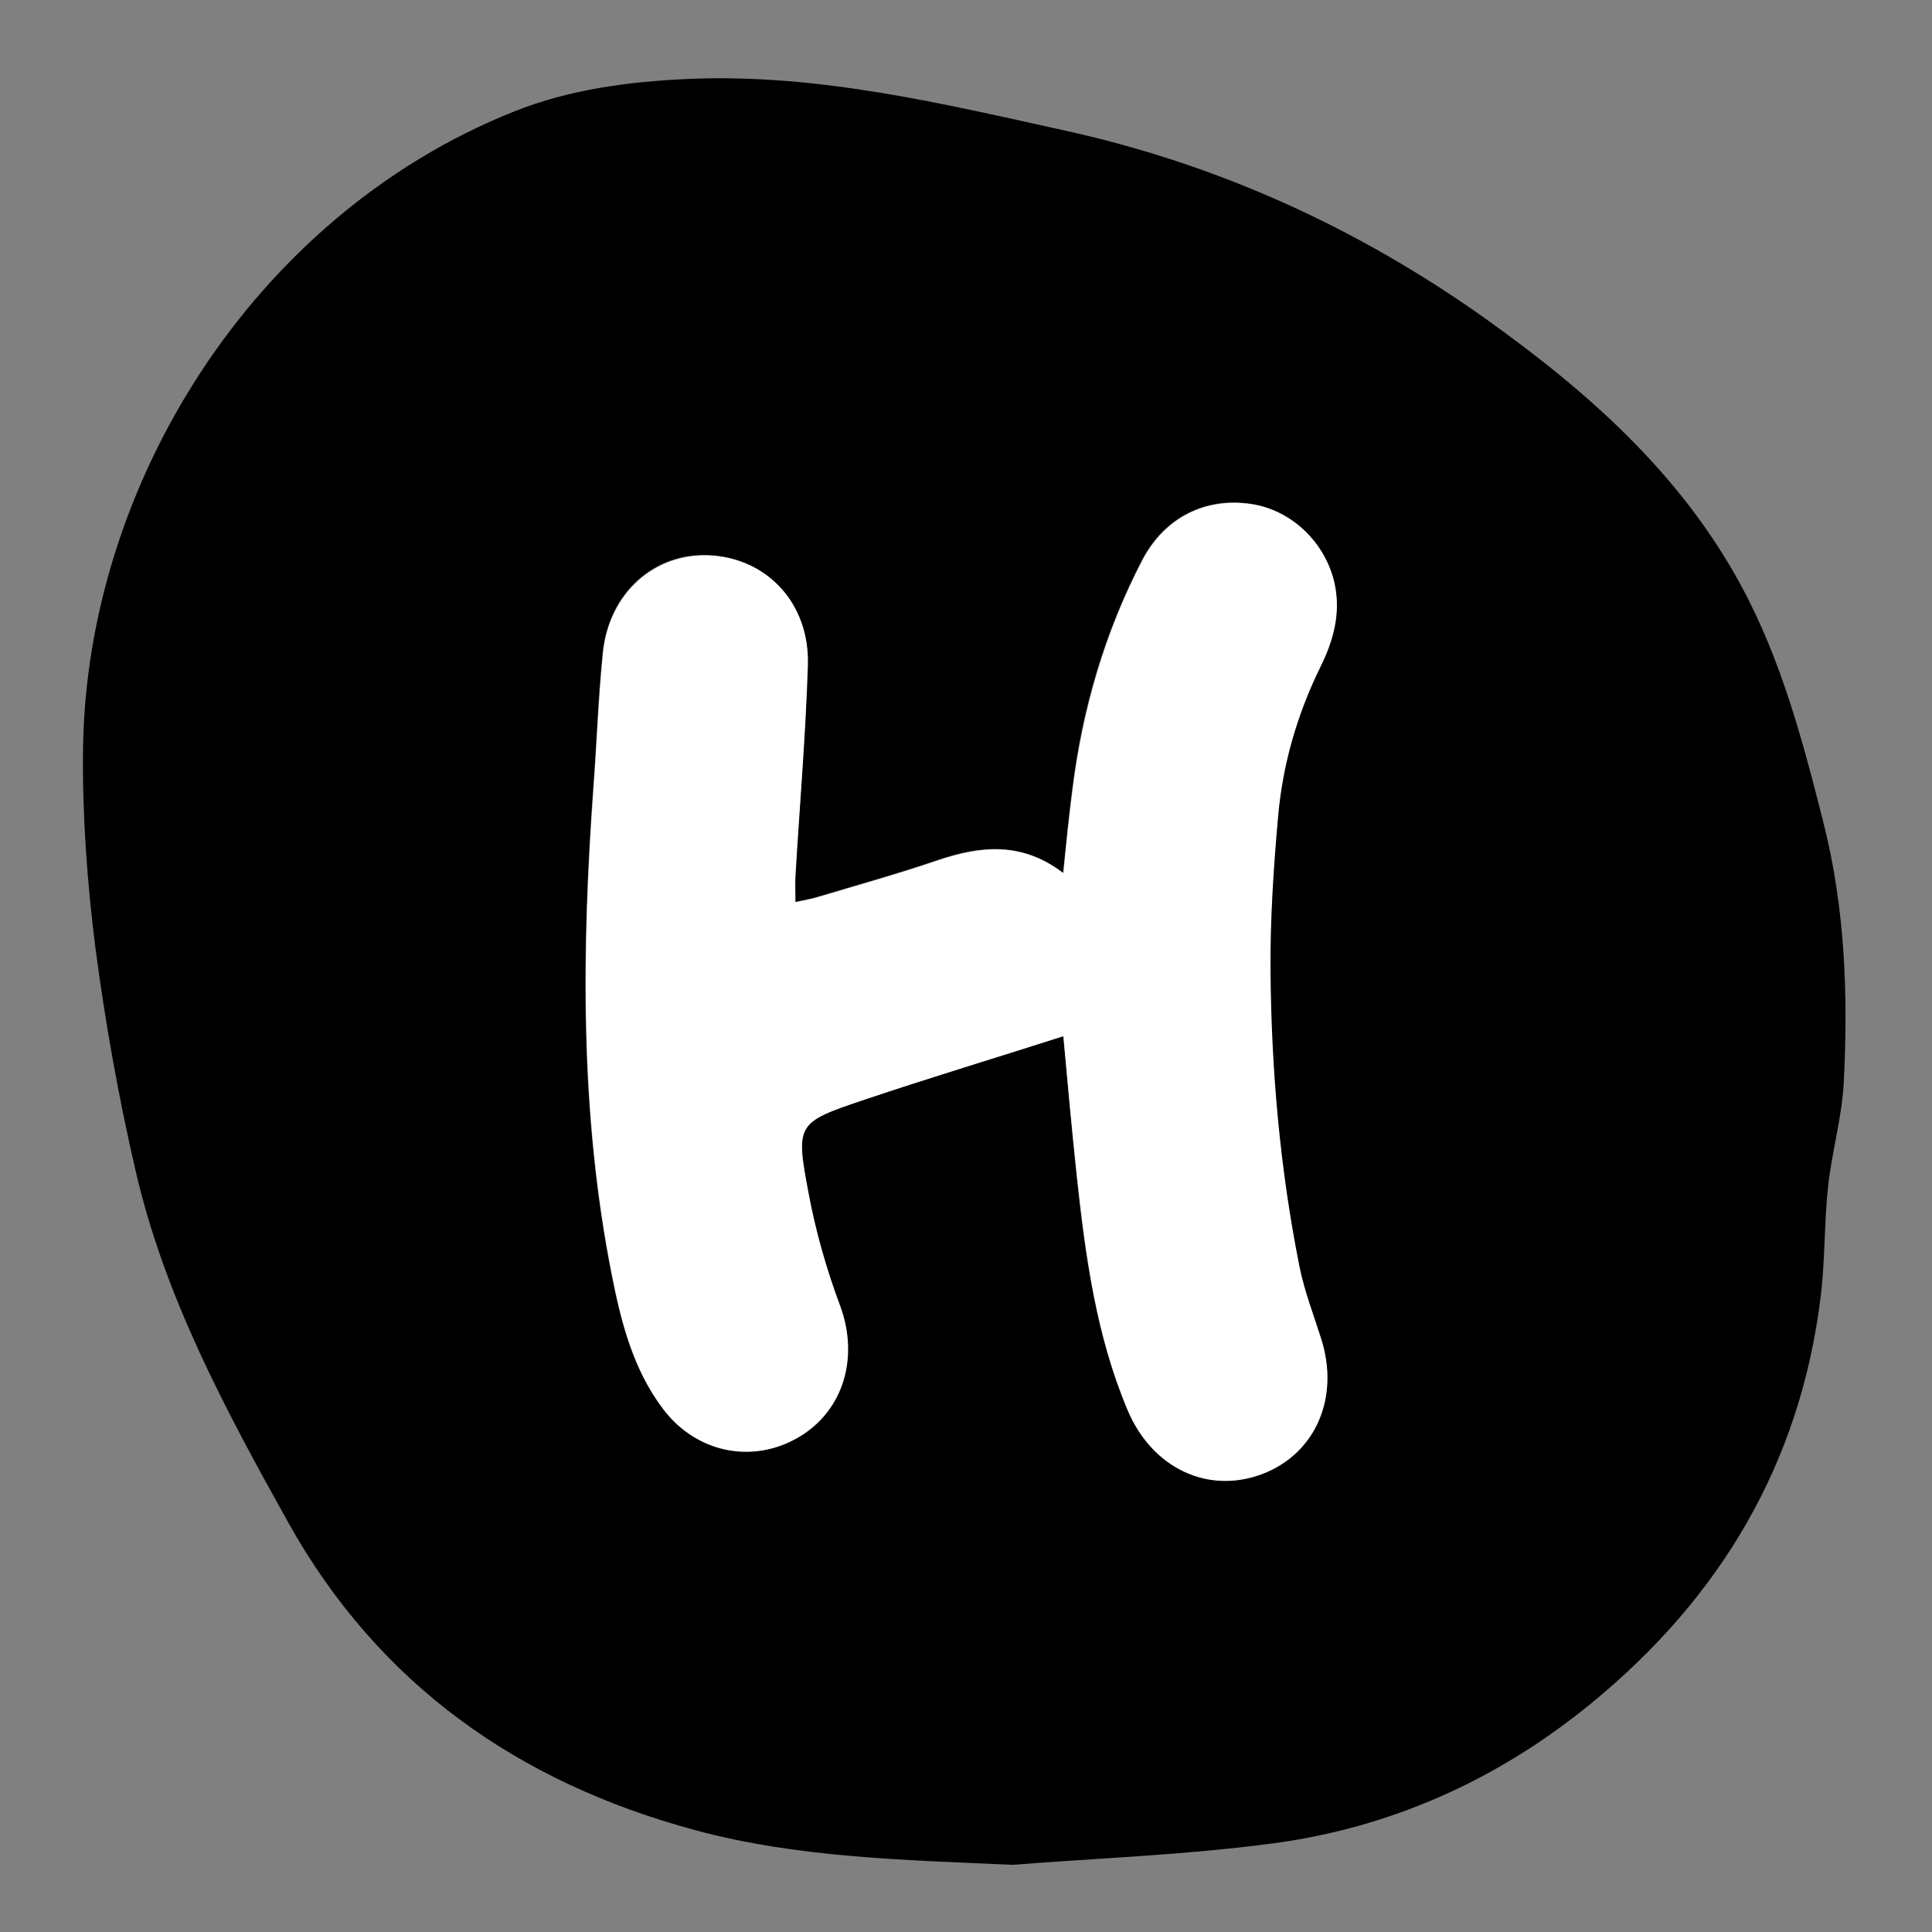 <?xml version="1.0" encoding="UTF-8"?>
<svg id="_圖層_1" data-name="圖層 1" xmlns="http://www.w3.org/2000/svg" version="1.1" viewBox="0 0 512 512">
  <rect x="0" y="0" width="512" height="512" fill="#808080" stroke="none"/>
  <defs>
    <style>
      .cls-1 {
        fill: #fff;
      }

      .cls-1, .cls-2 {
        fill-rule: evenodd;
        stroke-width: 0px;
      }

      .cls-2 {
        fill: #000;
      }
    </style>
  </defs>
  <g id="WsfDFO">
    <g>
      <path class="cls-2" d="M268.3,494.2c-28.3-1.3-56.7-1.8-84.1-9.2-46.7-12.6-83.8-38.5-107.8-81.5-16.6-29.8-32.8-59.8-40.5-93.4-4.5-19.4-8-39.1-10.6-58.8-2.2-17.4-3.5-35.1-3.3-52.6.8-70.1,45.1-141.5,114.1-169.1,15-6,30.8-8,46.7-8.7,34.2-1.4,67.2,6.6,100.3,13.9,40.3,9,77,25.8,110.5,49.6,26.9,19.2,51.4,40.7,67.6,70.4,10.9,20,16.6,41.7,22.1,63.5,5.7,22.6,6.5,45.7,5.3,68.8-.5,9.1-3.1,18-4.1,27-1.1,9.8-.8,19.8-2,29.5-5.4,44.2-26.5,79.7-60.8,107.8-24.8,20.3-53.3,33.1-85,37.2-22.7,3-45.6,3.8-68.4,5.6ZM281.8,274.6c1.1,11.8,2.2,24.4,3.5,37,2.3,21.2,5.1,42.2,13.5,62.1,6.5,15.4,21.3,22.4,35.7,16.8,14.1-5.4,20.6-20.3,15.5-35.9-2-6.3-4.4-12.5-5.7-18.9-5.2-26-7.5-52.2-7.7-78.7-.1-13.5.8-27.1,2-40.6,1.2-13.8,5-27,11.1-39.5,3.5-7.1,5.6-14.3,3.9-22.3-2.4-10.9-11.4-19.5-22.1-21.1-12.2-1.8-22.9,3.6-28.8,14.8-10,19.2-16,39.7-18.6,61.2-.9,7-1.6,14-2.4,21.8-11-8.4-21.9-7.2-33.2-3.4-10.6,3.6-21.3,6.6-32,9.8-1.7.5-3.4.8-5.8,1.3,0-2.8-.1-4.8,0-6.8,1.1-18.6,2.8-37.3,3.3-56,.5-16.3-10.8-28.3-26.1-29.1-14.6-.7-26.6,10-28.2,25.9-1.2,11.8-1.6,23.8-2.5,35.7-3.1,43.1-3.6,86.1,4.8,128.7,2.5,12.8,5.7,25.5,13.8,36.1,8.8,11.5,23.8,14.4,35.9,7.2,11.8-7,15.8-21.2,10.9-34.6-3.6-9.7-6.5-19.8-8.4-29.9-3.5-18.5-3.2-18.8,14.6-24.8,17.6-5.8,35.2-11.1,53-16.8Z"/>
      <path class="cls-1" d="M281.8,274.6c-17.8,5.7-35.4,11-52.9,16.9-17.8,6-18.1,6.3-14.6,24.8,1.9,10.2,4.8,20.3,8.4,29.9,4.9,13.4,1,27.5-10.9,34.6-12.1,7.2-27,4.4-35.9-7.2-8.1-10.6-11.3-23.3-13.8-36.1-8.4-42.7-7.9-85.7-4.8-128.7.9-11.9,1.3-23.8,2.5-35.7,1.6-15.9,13.6-26.5,28.2-25.9,15.3.7,26.6,12.7,26.1,29.1-.6,18.7-2.2,37.3-3.3,56-.1,2,0,4,0,6.8,2.4-.5,4.1-.8,5.8-1.3,10.7-3.2,21.5-6.2,32-9.8,11.3-3.8,22.2-5,33.2,3.4.8-7.9,1.5-14.9,2.4-21.8,2.7-21.5,8.6-42,18.6-61.2,5.9-11.2,16.6-16.6,28.8-14.8,10.7,1.6,19.7,10.2,22.1,21.1,1.7,8-.4,15.3-3.9,22.3-6.1,12.5-9.9,25.7-11.1,39.5-1.2,13.5-2.1,27.1-2,40.6.2,26.4,2.5,52.7,7.7,78.7,1.3,6.4,3.7,12.6,5.7,18.9,5,15.6-1.4,30.5-15.5,35.9-14.4,5.5-29.2-1.5-35.7-16.8-8.4-19.9-11.2-40.9-13.5-62.1-1.4-12.7-2.5-25.3-3.6-37.1Z"/>
    </g>
  </g>
</svg>